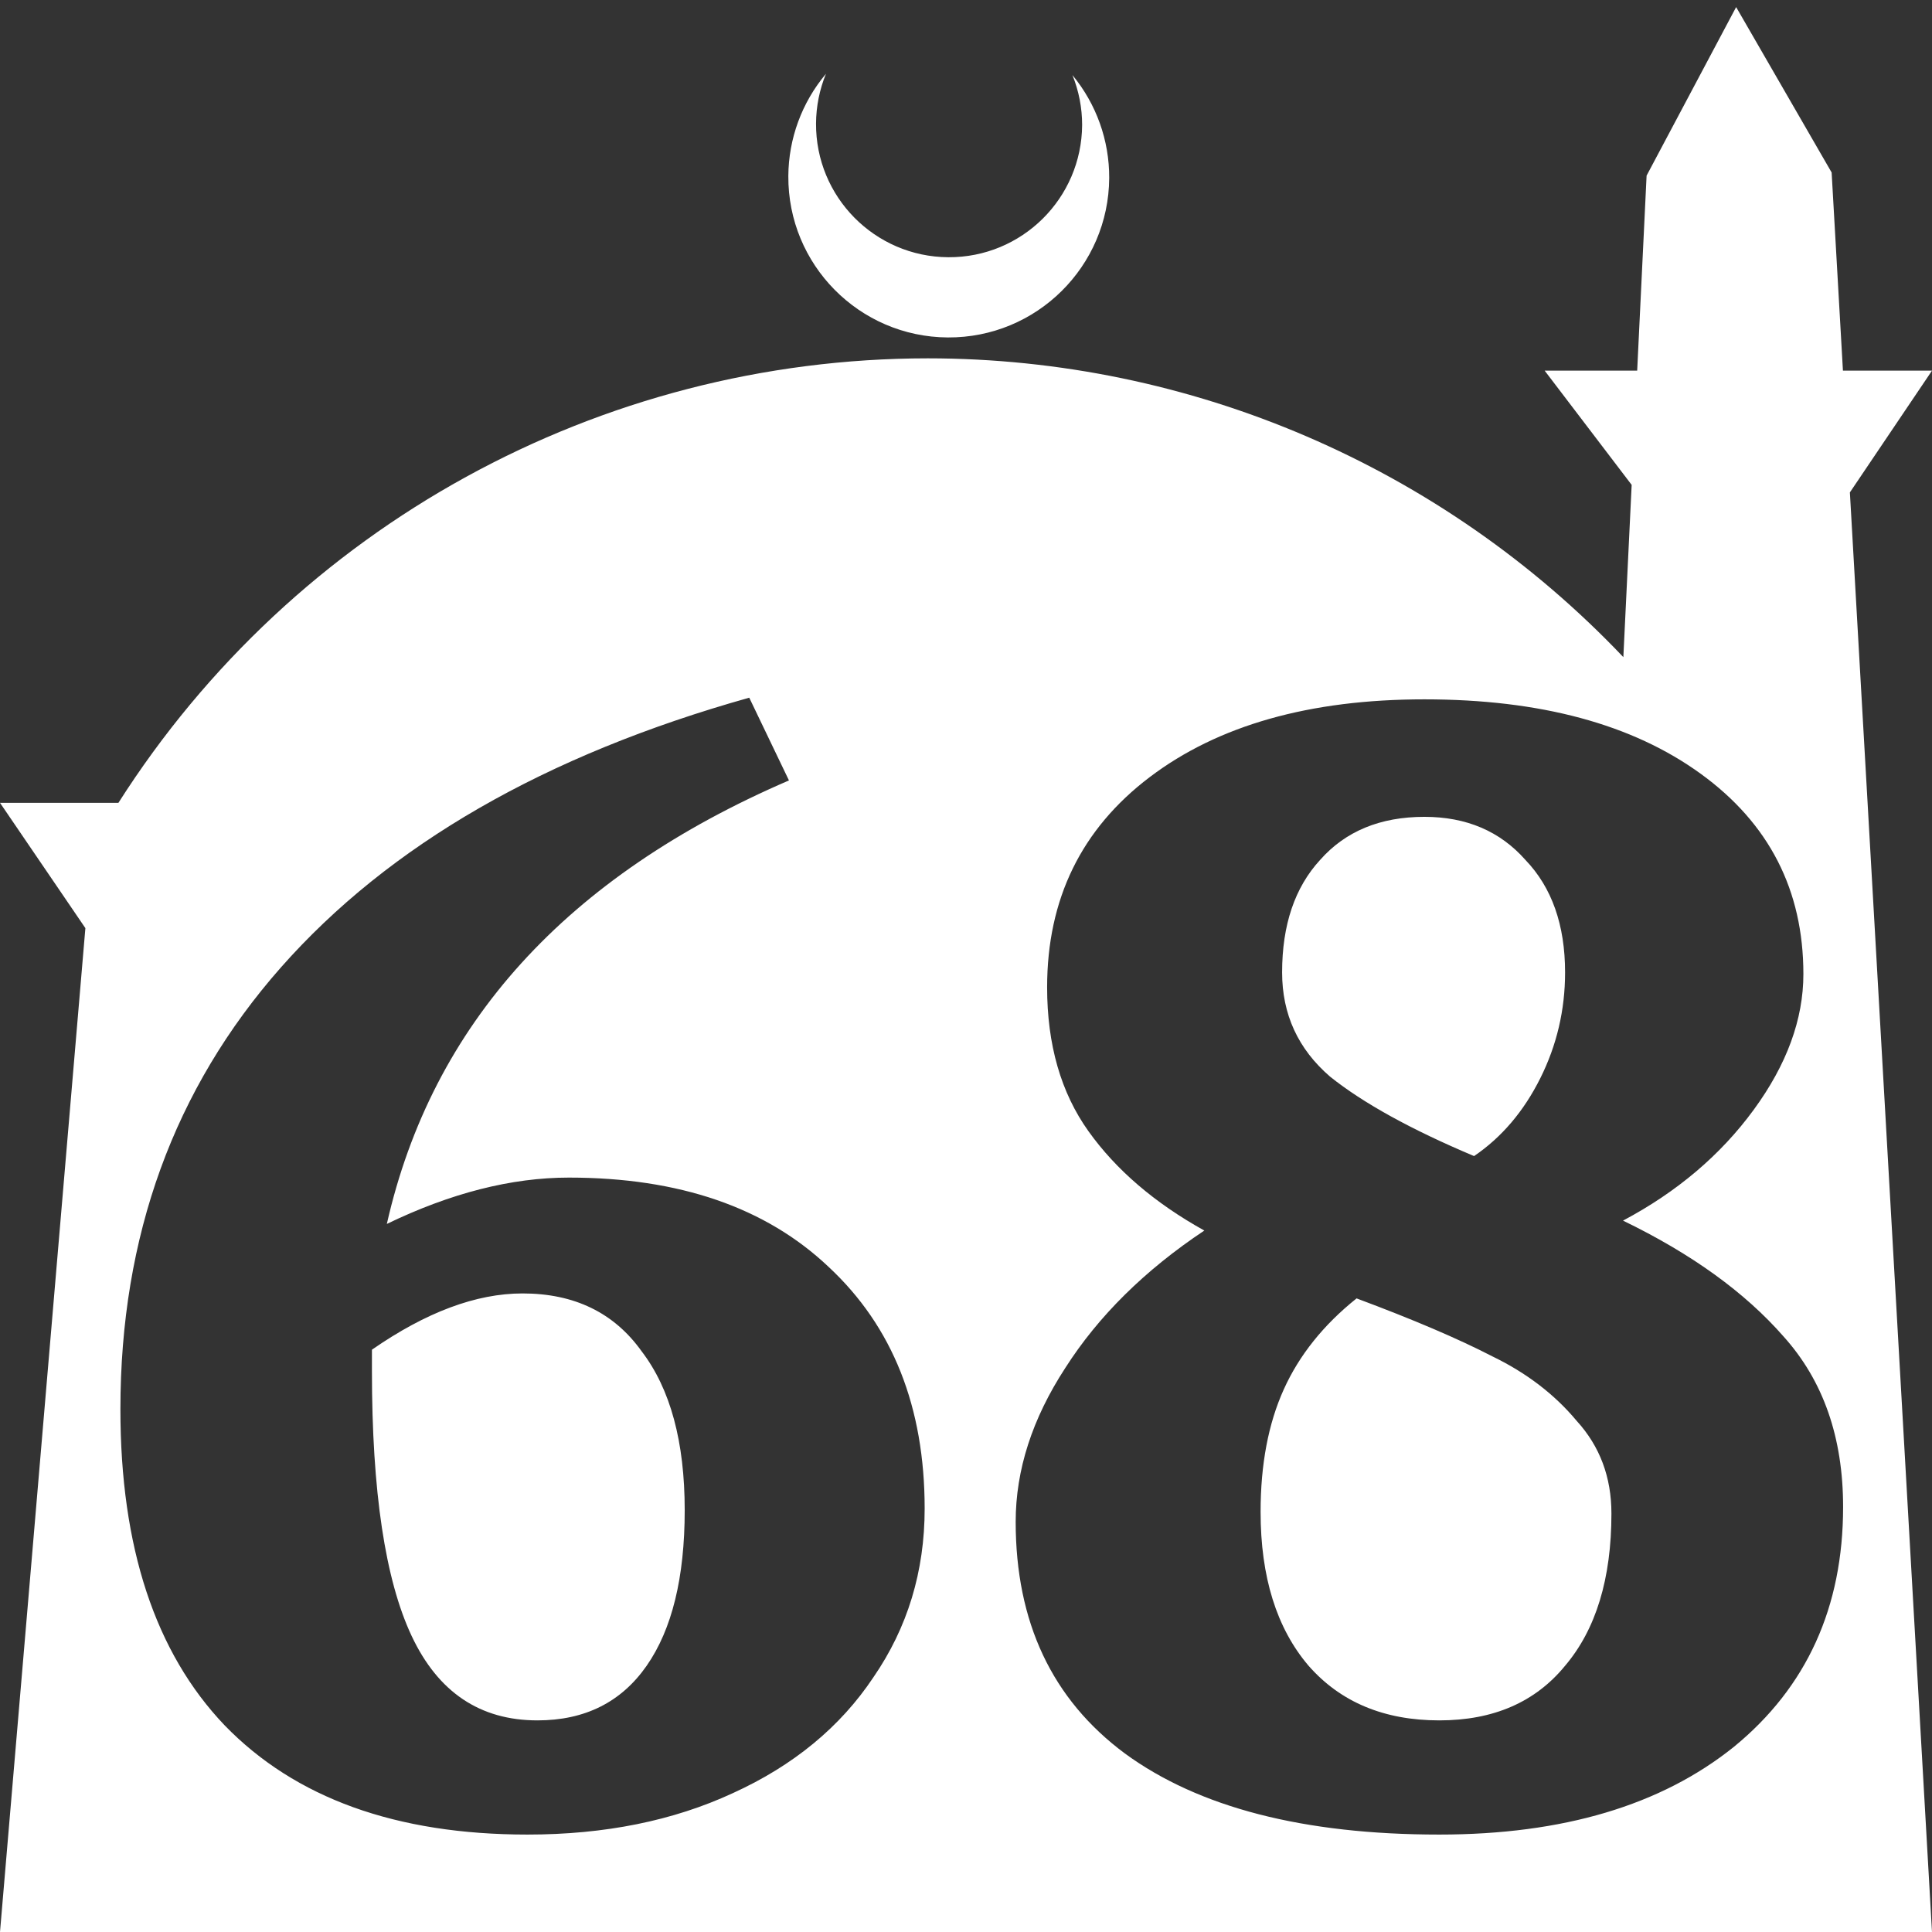 <?xml version="1.0" encoding="UTF-8" standalone="no"?>
<!-- Created with Inkscape (http://www.inkscape.org/) -->

<svg
   width="172.67mm"
   height="172.67mm"
   viewBox="0 0 172.67 172.67"
   version="1.1"
   id="svg1"
   xml:space="preserve"
   xmlns="http://www.w3.org/2000/svg"
   xmlns:svg="http://www.w3.org/2000/svg"><rect x="0" y="0" width="172.67" height="172.67" fill="#333333" stroke="none"/><defs
     id="defs1" /><g
     id="layer1"
     transform="translate(157.251,198.81)"><path
       id="path5"
       style="fill:#ffffff;fill-opacity:1;stroke-width:0.805;stroke-linecap:round;stroke-linejoin:round"
       d="M -2.086 -198.177 L -10.089 -183.113 L -10.93 -165.684 L -19.199 -165.684 L -11.423 -155.474 L -12.166 -140.079 C -28.353 -157.121 -50.824 -166.774 -74.327 -166.784 C -103.645 -166.774 -130.927 -151.792 -146.667 -127.059 L -157.251 -127.059 L -149.62 -115.86 L -157.251 -26.14 L -8.514 -26.14 L 15.419 -26.14 L 8.08 -154.802 L 15.419 -165.684 L 7.459 -165.684 L 6.449 -183.393 L -2.086 -198.177 z M -83.431 -192.216 C -85.585 -189.655 -86.775 -186.421 -86.795 -183.075 C -86.842 -175.155 -80.46 -168.697 -72.54 -168.651 C -64.621 -168.604 -58.163 -174.986 -58.117 -182.905 C -58.103 -186.26 -59.266 -189.514 -61.404 -192.1 C -60.831 -190.684 -60.537 -189.17 -60.537 -187.641 C -60.576 -181.074 -65.931 -175.782 -72.498 -175.82 C -79.065 -175.859 -84.358 -181.214 -84.319 -187.781 C -84.309 -189.303 -84.008 -190.808 -83.431 -192.216 z M -90.288 -136.455 L -86.739 -129.06 C -106.656 -120.482 -118.636 -107.27 -122.678 -89.423 C -116.96 -92.184 -111.536 -93.564 -106.409 -93.564 C -96.549 -93.564 -88.809 -90.902 -83.189 -85.578 C -77.47 -80.253 -74.611 -73.055 -74.611 -63.984 C -74.611 -58.364 -76.139 -53.335 -79.196 -48.898 C -82.154 -44.461 -86.344 -41.01 -91.767 -38.545 C -97.092 -36.08 -103.205 -34.848 -110.107 -34.848 C -121.84 -34.848 -130.862 -38.102 -137.173 -44.609 C -143.384 -51.117 -146.49 -60.533 -146.49 -72.858 C -146.49 -88.338 -141.708 -101.502 -132.144 -112.348 C -122.481 -123.292 -108.529 -131.328 -90.288 -136.455 z M -29.945 -136.307 C -19.592 -136.307 -11.359 -134.089 -5.246 -129.652 C 0.867 -125.215 3.924 -119.25 3.924 -111.756 C 3.924 -107.713 2.445 -103.671 -0.513 -99.628 C -3.471 -95.585 -7.365 -92.283 -12.197 -89.719 C -6.084 -86.761 -1.302 -83.31 2.149 -79.366 C 5.699 -75.422 7.474 -70.344 7.474 -64.132 C 7.474 -55.159 4.22 -48.011 -2.288 -42.687 C -8.795 -37.461 -17.571 -34.848 -28.614 -34.848 C -40.742 -34.848 -50.109 -37.264 -56.715 -42.095 C -63.223 -46.927 -66.476 -53.828 -66.476 -62.801 C -66.476 -67.435 -64.997 -72.02 -62.039 -76.556 C -59.081 -81.19 -54.94 -85.282 -49.616 -88.831 C -54.053 -91.296 -57.504 -94.255 -59.969 -97.706 C -62.434 -101.157 -63.666 -105.445 -63.666 -110.573 C -63.666 -118.461 -60.61 -124.722 -54.497 -129.356 C -48.383 -133.99 -40.199 -136.307 -29.945 -136.307 z M -29.945 -125.806 C -33.889 -125.806 -36.995 -124.525 -39.263 -121.961 C -41.531 -119.496 -42.664 -116.144 -42.664 -111.904 C -42.664 -108.157 -41.235 -105.051 -38.376 -102.586 C -35.418 -100.22 -31.128 -97.854 -25.508 -95.487 C -23.043 -97.163 -21.071 -99.48 -19.592 -102.438 C -18.113 -105.396 -17.374 -108.551 -17.374 -111.904 C -17.374 -116.144 -18.557 -119.496 -20.923 -121.961 C -23.191 -124.525 -26.198 -125.806 -29.945 -125.806 z M -110.551 -83.211 C -114.692 -83.211 -119.178 -81.535 -124.01 -78.183 L -124.01 -76.26 C -124.01 -65.513 -122.826 -57.624 -120.46 -52.596 C -118.094 -47.567 -114.347 -45.053 -109.219 -45.053 C -104.98 -45.053 -101.726 -46.68 -99.458 -49.934 C -97.19 -53.188 -96.056 -57.822 -96.056 -63.836 C -96.056 -69.95 -97.338 -74.682 -99.902 -78.035 C -102.367 -81.486 -105.916 -83.211 -110.551 -83.211 z M -36.009 -82.768 C -38.967 -80.401 -41.136 -77.69 -42.516 -74.633 C -43.897 -71.577 -44.587 -67.928 -44.587 -63.689 C -44.587 -57.871 -43.157 -53.286 -40.298 -49.934 C -37.439 -46.68 -33.544 -45.053 -28.614 -45.053 C -23.783 -45.053 -20.036 -46.68 -17.374 -49.934 C -14.613 -53.188 -13.232 -57.723 -13.232 -63.54 C -13.232 -66.794 -14.268 -69.555 -16.338 -71.823 C -18.31 -74.189 -20.825 -76.112 -23.881 -77.591 C -26.938 -79.169 -30.98 -80.894 -36.009 -82.768 z " /></g></svg>
